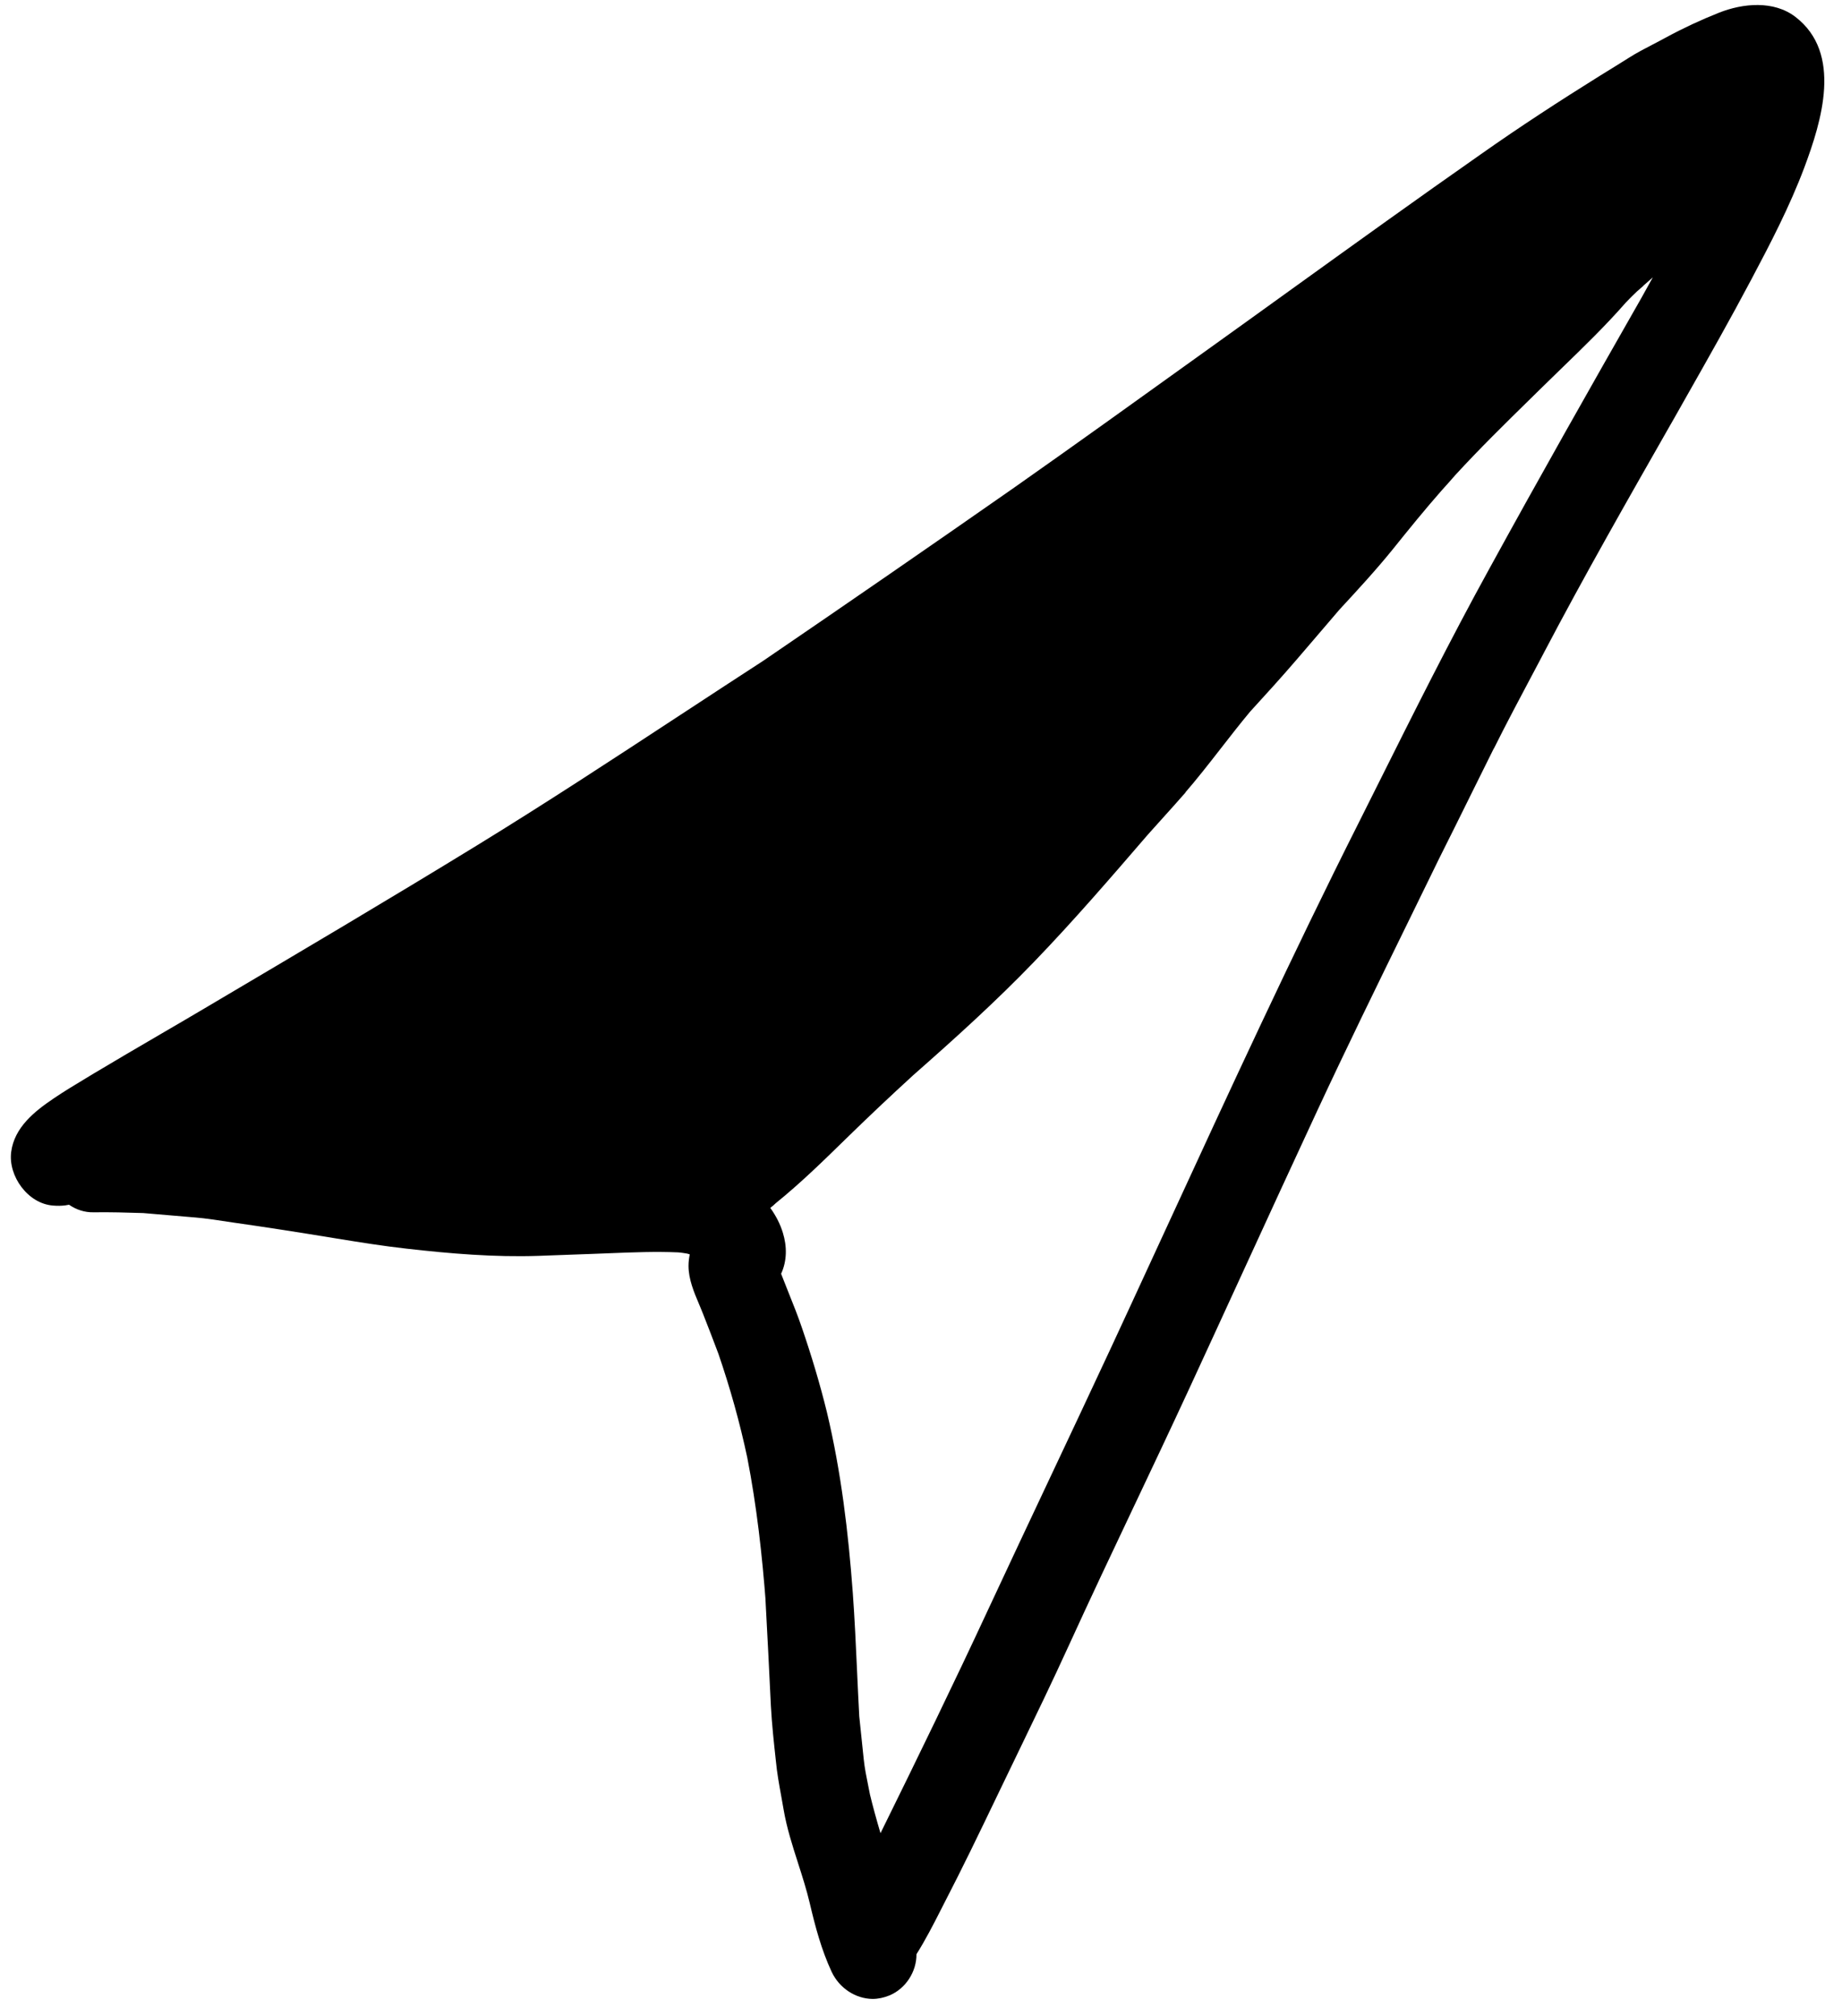 <svg width="74" height="81" viewBox="0 0 74 81" fill="none" xmlns="http://www.w3.org/2000/svg">
<path fill-rule="evenodd" clip-rule="evenodd" d="M35.73 80.16C36.389 79.887 36.824 79.202 36.818 78.503C37.183 77.925 37.493 77.318 37.804 76.707L37.805 76.705L37.94 76.44C38.665 75.042 39.345 73.628 40.025 72.213L40.32 71.6C40.526 71.172 40.732 70.746 40.938 70.319L40.939 70.318C41.614 68.921 42.287 67.529 42.93 66.12C43.795 64.225 44.687 62.342 45.58 60.457L45.594 60.429C46.317 58.902 47.04 57.375 47.75 55.84C48.107 55.068 48.463 54.295 48.818 53.522C49.194 52.705 49.57 51.887 49.945 51.069C50.927 48.931 51.908 46.792 52.9 44.66C54.079 42.123 55.308 39.614 56.538 37.103L56.541 37.097C56.968 36.225 57.395 35.353 57.82 34.48C58.231 33.663 58.636 32.843 59.042 32.022L59.055 31.995C59.375 31.347 59.696 30.699 60.02 30.05C60.02 30.058 60.014 30.071 60.007 30.086C60.265 29.566 60.532 29.05 60.801 28.536C60.993 28.171 61.186 27.806 61.379 27.442C61.532 27.154 61.685 26.867 61.837 26.578C61.901 26.456 61.966 26.333 62.03 26.21C63.651 23.124 65.385 20.085 67.112 17.056L67.12 17.043L67.27 16.78C67.436 16.486 67.603 16.192 67.769 15.898C68.644 14.354 69.518 12.811 70.35 11.24C71.13 9.77 71.9 8.29 72.49 6.72C73.18 4.87 74.03 2.14 72.13 0.68C71.26 0.01 70.02 0.13 69.06 0.51C68.33 0.8 67.62 1.13 66.92 1.51C66.75 1.604 66.576 1.694 66.403 1.784C66.075 1.954 65.747 2.124 65.44 2.32C65.06 2.56 64.67 2.8 64.28 3.04C62.66 4.05 61.06 5.09 59.5 6.19C56.961 7.966 54.442 9.78 51.926 11.591C51.311 12.035 50.695 12.478 50.08 12.92C49.448 13.373 48.816 13.827 48.184 14.281L48.046 14.38C45.616 16.125 43.187 17.87 40.74 19.59C37.39 21.93 34.04 24.24 30.67 26.54C29.567 27.255 28.468 27.976 27.368 28.697L27.335 28.718C24.617 30.501 21.899 32.283 19.13 33.98C15.594 36.148 12.027 38.255 8.461 40.363L8.46 40.364L8.45 40.37C7.77 40.774 7.088 41.172 6.406 41.569L6.388 41.58C5.521 42.086 4.654 42.592 3.79 43.11C3.681 43.176 3.573 43.241 3.465 43.306L3.436 43.324C2.998 43.587 2.568 43.846 2.15 44.13C1.38 44.65 0.58 45.29 0.45 46.27C0.32 47.24 1.12 48.36 2.14 48.43C2.305 48.444 2.465 48.442 2.622 48.422C2.673 48.416 2.724 48.407 2.774 48.396C3.058 48.593 3.398 48.708 3.76 48.7C4.43 48.69 5.09 48.71 5.75 48.73C6.42 48.79 7.08 48.84 7.75 48.9C8.29 48.94 8.82 49.03 9.36 49.11C10.7 49.3 12.04 49.51 13.38 49.73L13.55 49.758C14.481 49.908 15.397 50.056 16.33 50.16C18.08 50.36 19.87 50.51 21.63 50.45C22.36 50.42 23.09 50.4 23.82 50.37C24.052 50.362 24.284 50.353 24.515 50.343C25.43 50.307 26.34 50.27 27.25 50.31C27.334 50.317 27.418 50.329 27.503 50.342C27.538 50.348 27.574 50.354 27.61 50.36C27.64 50.37 27.67 50.38 27.71 50.39C27.68 50.54 27.66 50.69 27.66 50.85C27.66 51.387 27.878 51.905 28.089 52.403L28.132 52.506C28.169 52.594 28.206 52.683 28.24 52.77C28.45 53.31 28.66 53.84 28.86 54.38C29.33 55.75 29.72 57.14 30.02 58.55C30.4 60.5 30.62 62.47 30.77 64.46C30.765 64.42 30.762 64.38 30.76 64.341L30.759 64.319C30.757 64.286 30.754 64.253 30.75 64.22C30.83 65.66 30.9 67.1 30.97 68.54C31.01 69.278 31.09 70.005 31.169 70.733L31.17 70.74C31.214 71.213 31.3 71.686 31.386 72.159C31.418 72.336 31.45 72.513 31.48 72.69C31.606 73.429 31.834 74.138 32.062 74.848L32.062 74.849C32.232 75.379 32.402 75.908 32.53 76.45C32.75 77.39 33 78.33 33.41 79.21C33.72 79.87 34.37 80.29 35.05 80.3C35.28 80.3 35.51 80.25 35.73 80.16ZM39.73 64.59C38.32 67.627 36.853 70.639 35.373 73.642C35.293 73.372 35.215 73.101 35.141 72.829C35.074 72.584 35.01 72.338 34.95 72.09C34.927 71.972 34.904 71.855 34.88 71.737C34.809 71.385 34.737 71.032 34.7 70.68C34.64 70.11 34.58 69.53 34.52 68.95C34.487 68.349 34.46 67.746 34.432 67.143L34.432 67.137C34.384 66.088 34.336 65.037 34.26 63.99C34.08 61.55 33.79 59.12 33.22 56.73C32.94 55.59 32.6 54.46 32.22 53.35C32.056 52.865 31.867 52.394 31.677 51.921C31.577 51.671 31.477 51.422 31.38 51.17C31.62 50.65 31.62 50.07 31.45 49.52C31.344 49.172 31.169 48.832 30.945 48.522C31.025 48.463 31.101 48.399 31.17 48.33C32.16 47.53 33.06 46.65 33.97 45.76C34.86 44.89 35.77 44.03 36.69 43.19C38.36 41.72 40.01 40.23 41.55 38.63C43.127 36.993 44.606 35.278 46.093 33.552L46.13 33.51C46.294 33.327 46.458 33.145 46.621 32.963C46.967 32.579 47.311 32.197 47.65 31.81C47.62 31.83 47.6 31.86 47.58 31.88C48.094 31.288 48.576 30.668 49.059 30.048C49.441 29.558 49.822 29.067 50.22 28.59C50.85 27.9 51.47 27.22 52.08 26.51C52.371 26.174 52.659 25.835 52.948 25.497C53.234 25.16 53.521 24.824 53.81 24.49C54.54 23.7 55.27 22.91 55.95 22.07C56.596 21.265 57.241 20.47 57.919 19.699C57.916 19.703 57.913 19.706 57.91 19.71C58.011 19.598 58.115 19.483 58.218 19.366C58.3 19.275 58.381 19.183 58.46 19.09C59.438 18.024 60.463 17.019 61.493 16.009L61.94 15.57C62.197 15.317 62.457 15.066 62.716 14.814C63.606 13.952 64.497 13.089 65.31 12.16C65.457 12.005 65.61 11.85 65.77 11.701C65.804 11.672 65.837 11.644 65.87 11.615C65.915 11.576 65.959 11.537 66 11.5L66.02 11.48C66.03 11.46 66.05 11.45 66.06 11.44L66.04 11.46C66.16 11.353 66.28 11.247 66.4 11.141C66.248 11.419 66.095 11.695 65.94 11.97C63.88 15.58 61.83 19.2 59.83 22.85C58.255 25.71 56.796 28.629 55.336 31.55C55.081 32.06 54.826 32.57 54.57 33.08C54.57 33.08 54.58 33.07 54.58 33.06C51.896 38.39 49.4 43.808 46.903 49.228C46.404 50.31 45.906 51.393 45.405 52.475C45.144 53.04 44.882 53.605 44.62 54.17C43.81 55.911 42.992 57.646 42.174 59.382C41.357 61.116 40.54 62.851 39.73 64.59Z" fill="black"/>
</svg>
